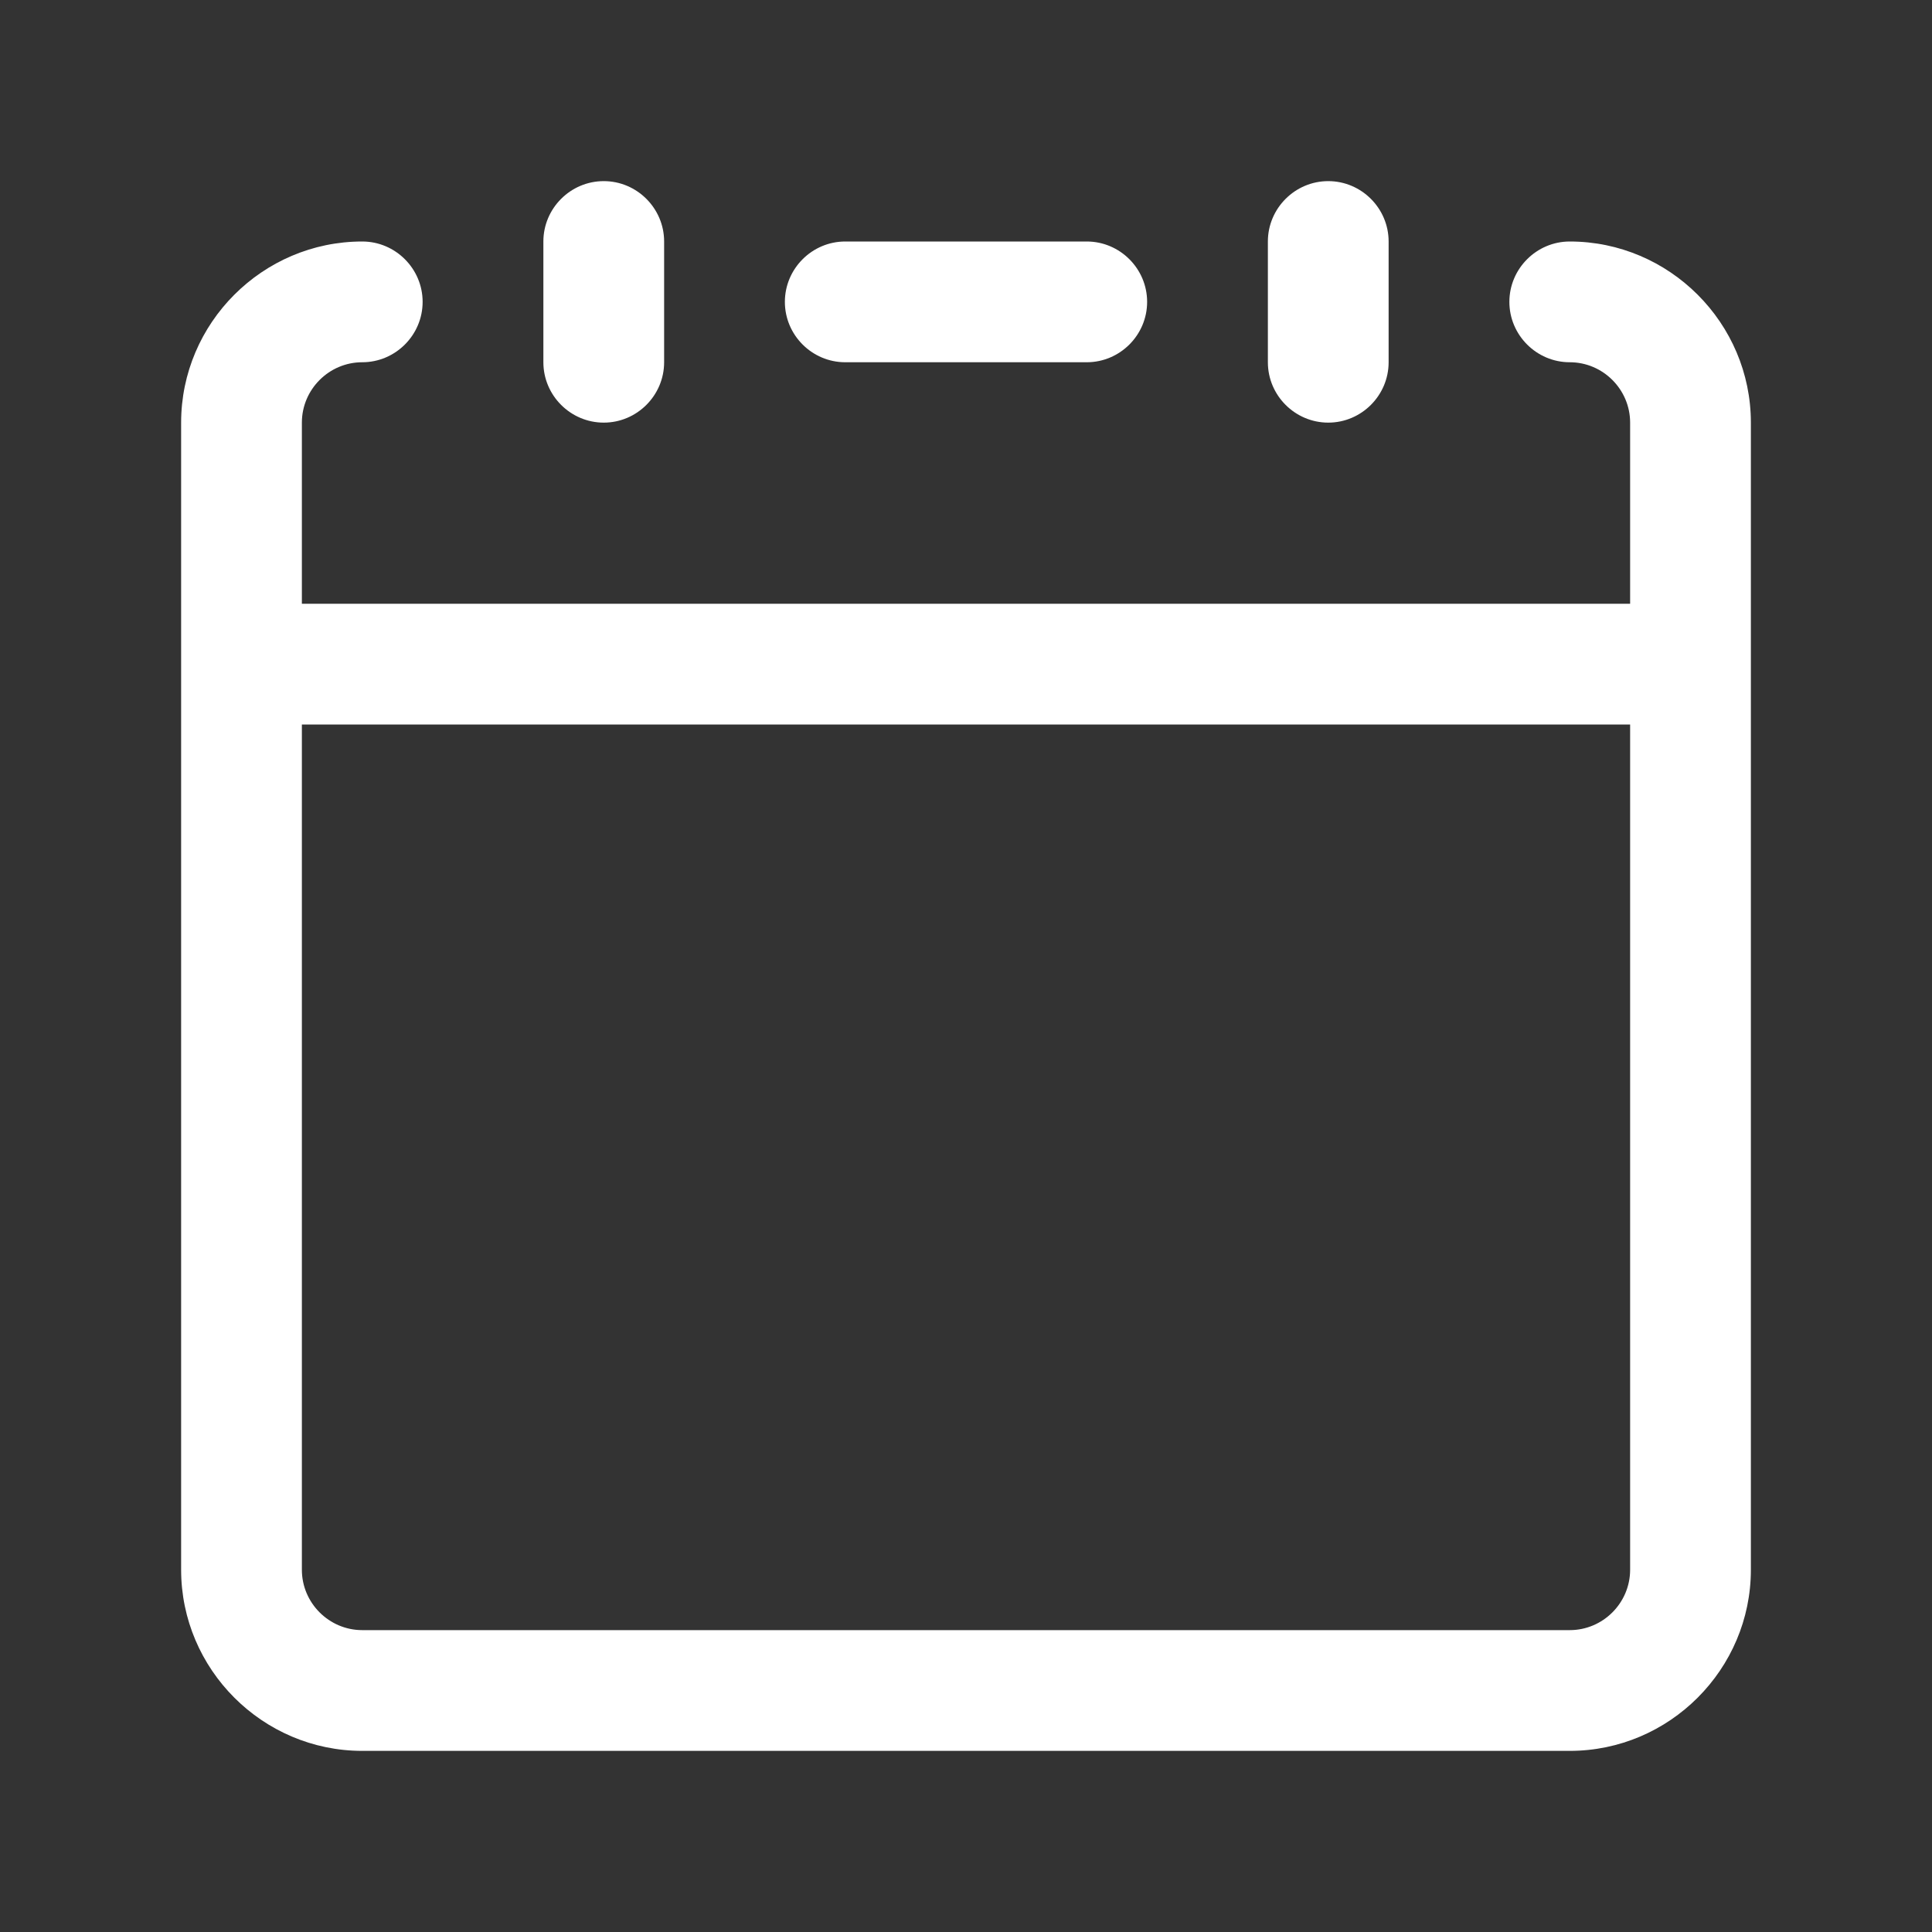 <?xml version="1.0" standalone="no"?><!DOCTYPE svg PUBLIC "-//W3C//DTD SVG 1.1//EN" "http://www.w3.org/Graphics/SVG/1.1/DTD/svg11.dtd"><svg class="icon" width="64px" height="64.00px" viewBox="0 0 1024 1024" version="1.1" xmlns="http://www.w3.org/2000/svg"><rect x="0" y="0" width="1024" height="1024" fill="#333333" stroke="none"/><path fill="#fff" d="M896 384H128c-17.6 0-32-14.4-32-32s14.4-32 32-32h768c17.6 0 32 14.4 32 32s-14.4 32-32 32z m-64 544H192c-52.8 0-96-43.2-96-96V224c0-52.8 43.2-96 96-96 17.6 0 32 14.4 32 32s-14.4 32-32 32-32 14.4-32 32v608c0 17.6 14.4 32 32 32h640c17.6 0 32-14.4 32-32V224c0-17.6-14.4-32-32-32s-32-14.4-32-32 14.4-32 32-32c52.8 0 96 43.2 96 96v608c0 52.8-43.2 96-96 96zM320 224c-17.6 0-32-14.4-32-32v-64c0-17.6 14.4-32 32-32s32 14.4 32 32v64c0 17.6-14.4 32-32 32z m256-32H448c-17.6 0-32-14.4-32-32s14.4-32 32-32h128c17.6 0 32 14.4 32 32s-14.4 32-32 32z m128 32c-17.6 0-32-14.4-32-32v-64c0-17.6 14.4-32 32-32s32 14.4 32 32v64c0 17.6-14.4 32-32 32z" /></svg>
